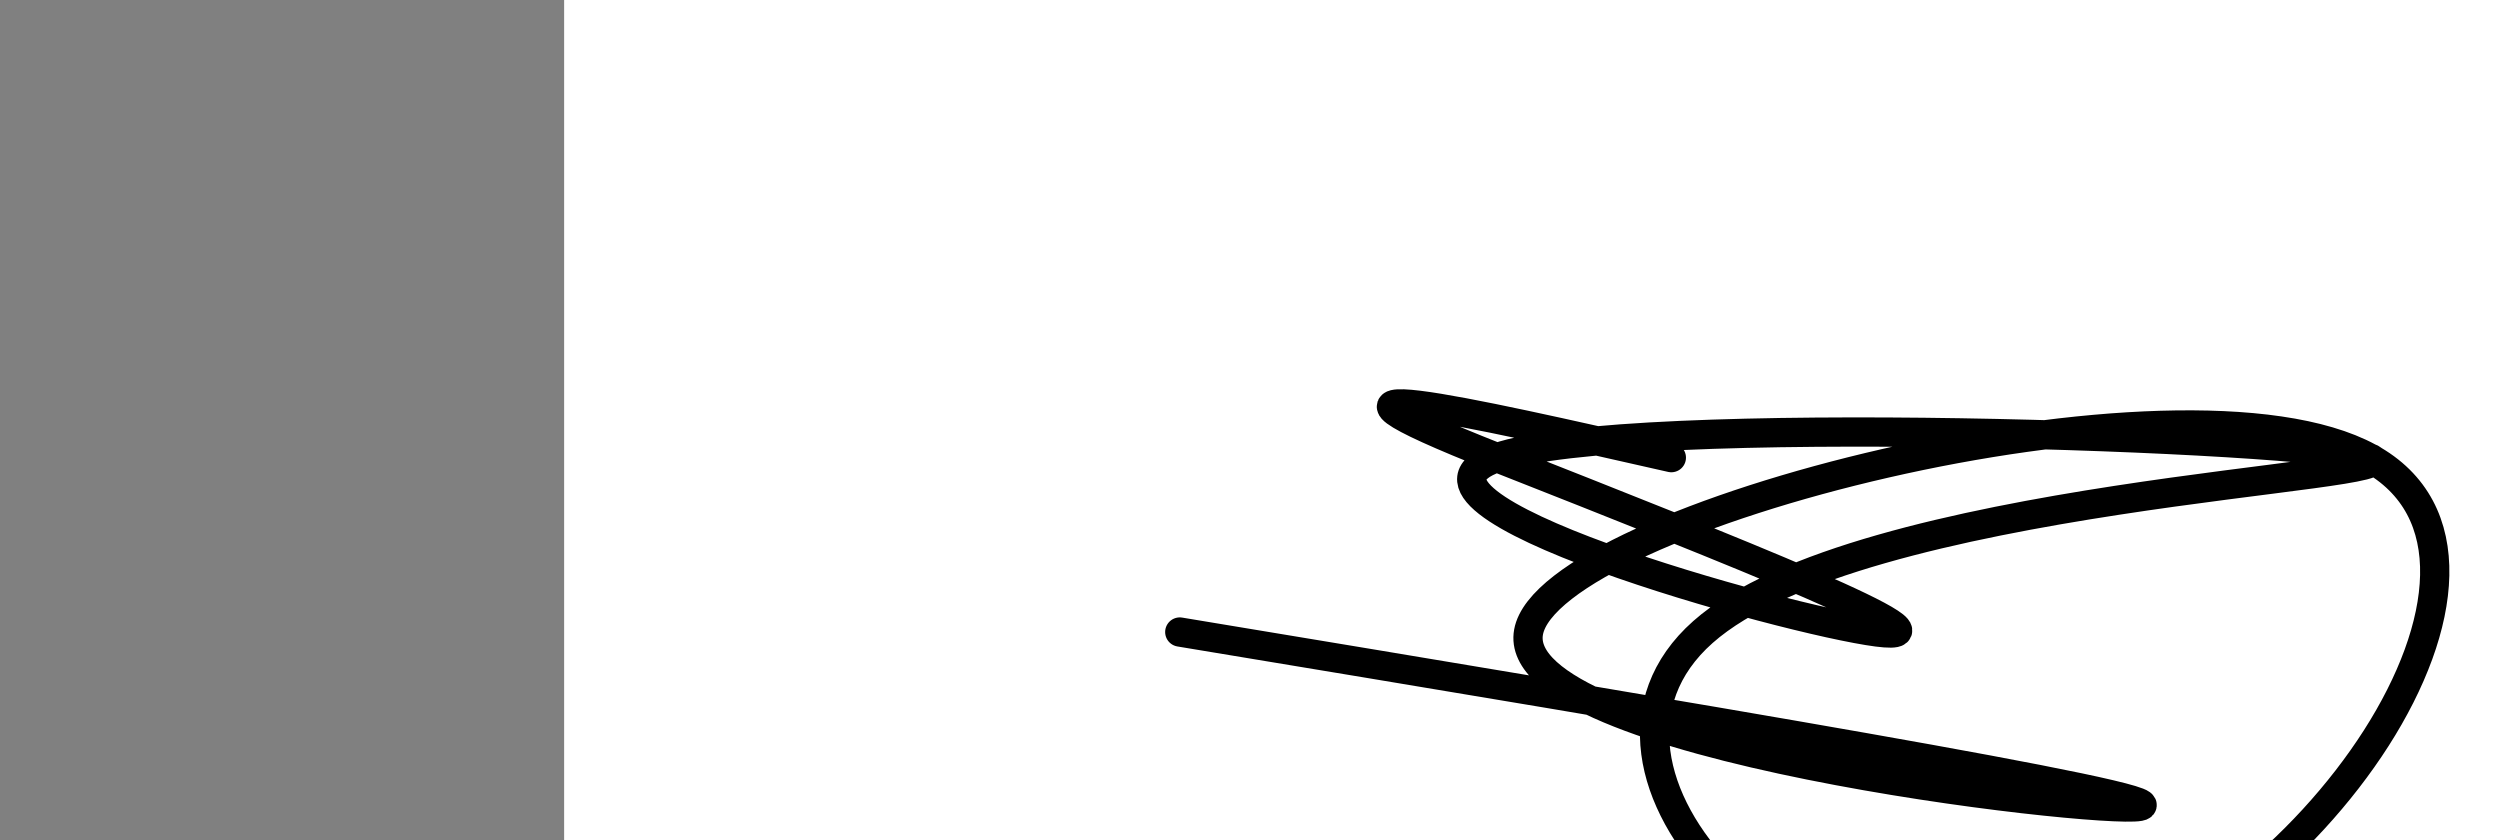 <?xml version="1.0" encoding="utf-8"?><svg version="1.1" id="Calque_1" xmlns="http://www.w3.org/2000/svg" xmlns:xlink="http://www.w3.org/1999/xlink" x="0px" y="0px" width="2136px" height="718px" viewBox="-482 180 2136 718" enable-background="new -482 180 2136 718" xml:space="preserve"><rect x="-482" y="180" width="2136" height="718" fill="#808080" stroke="none"/><g xmlns="http://www.w3.org/2000/svg"><polygon points="0,1440 0,0 2560,0 2560,1440" fill="rgb(255,255,255)" stroke-width="1" stroke-linecap="butt" stroke-linejoin="miter"/><path d="M526,720c428.561,71.123 857.121,142.247 820,149c-37.121,6.753 -539.925,-50.863 -522,-149c17.925,-98.137 556.579,-236.793 718,-149c161.421,87.793 -54.392,402.035 -270.5,447c-216.108,44.965 -432.511,-179.346 -298.5,-298c134.011,-118.654 618.436,-131.649 569,-149c-49.436,-17.351 -632.733,-39.056 -745,0c-112.267,39.056 246.495,138.873 325,149c78.505,10.127 -123.248,-69.437 -325,-149c-201.752,-79.563 -26.376,-39.782 149,0" fill-opacity="0" fill="rgb(0,0,0)" stroke="rgb(0,0,0)" stroke-width="25" stroke-linecap="round" stroke-linejoin="round"/></g></svg>